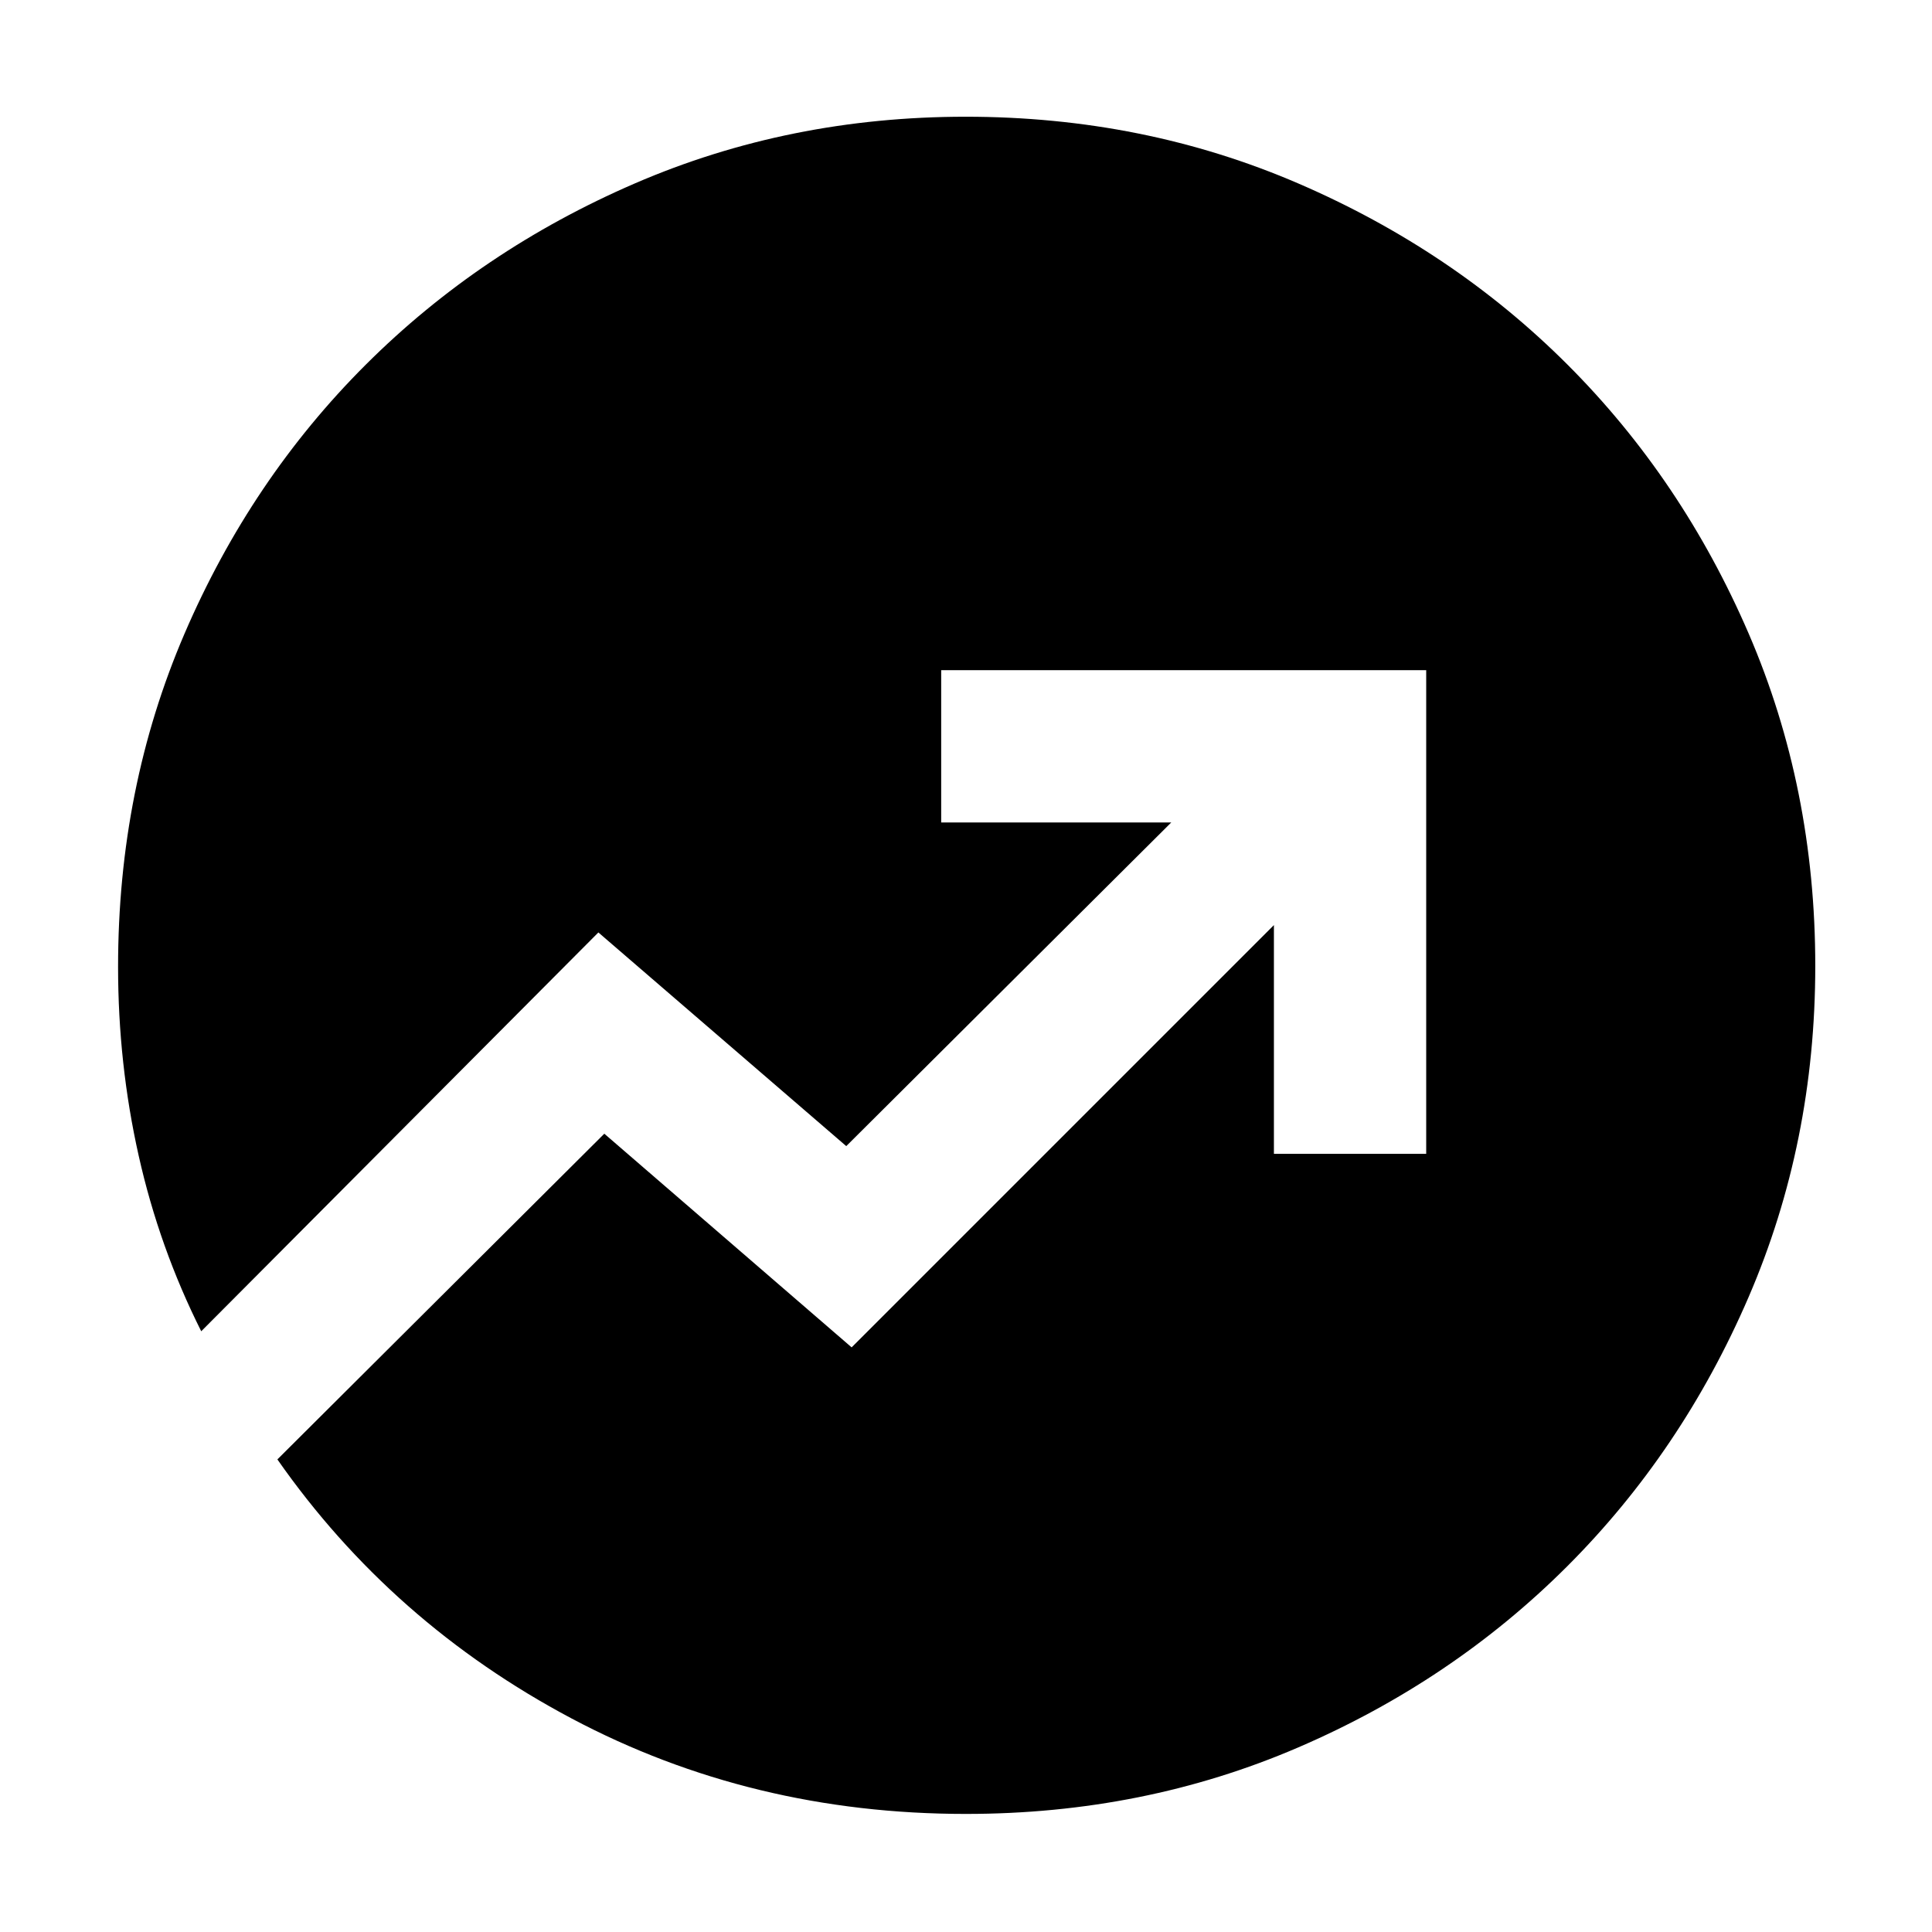 <svg xmlns="http://www.w3.org/2000/svg" height="40" viewBox="0 -960 960 960" width="40"><path d="M479.98-58.67q-106.51 0-195.91-47.41-89.4-47.42-146.24-128.75l162.45-161.84L423.17-290.5 633-500.33v113.66h75.67V-627h-241v75.67H582L420.5-390.5 297.33-496.67 99.99-298.5Q79.17-340 68.92-385.69q-10.25-45.68-10.25-93.9 0-88.78 33.01-165.53t90.07-133.68q57.07-56.94 133.72-90.07Q392.13-902 479.81-902q88.43 0 165.33 33.17 76.89 33.17 133.77 90.04 56.88 56.87 89.99 133.59Q902-568.47 902-480.04q0 87.8-33.15 164.6-33.14 76.8-90.17 133.79-57.04 56.98-133.7 89.98-76.65 33-165 33Z"/></svg>